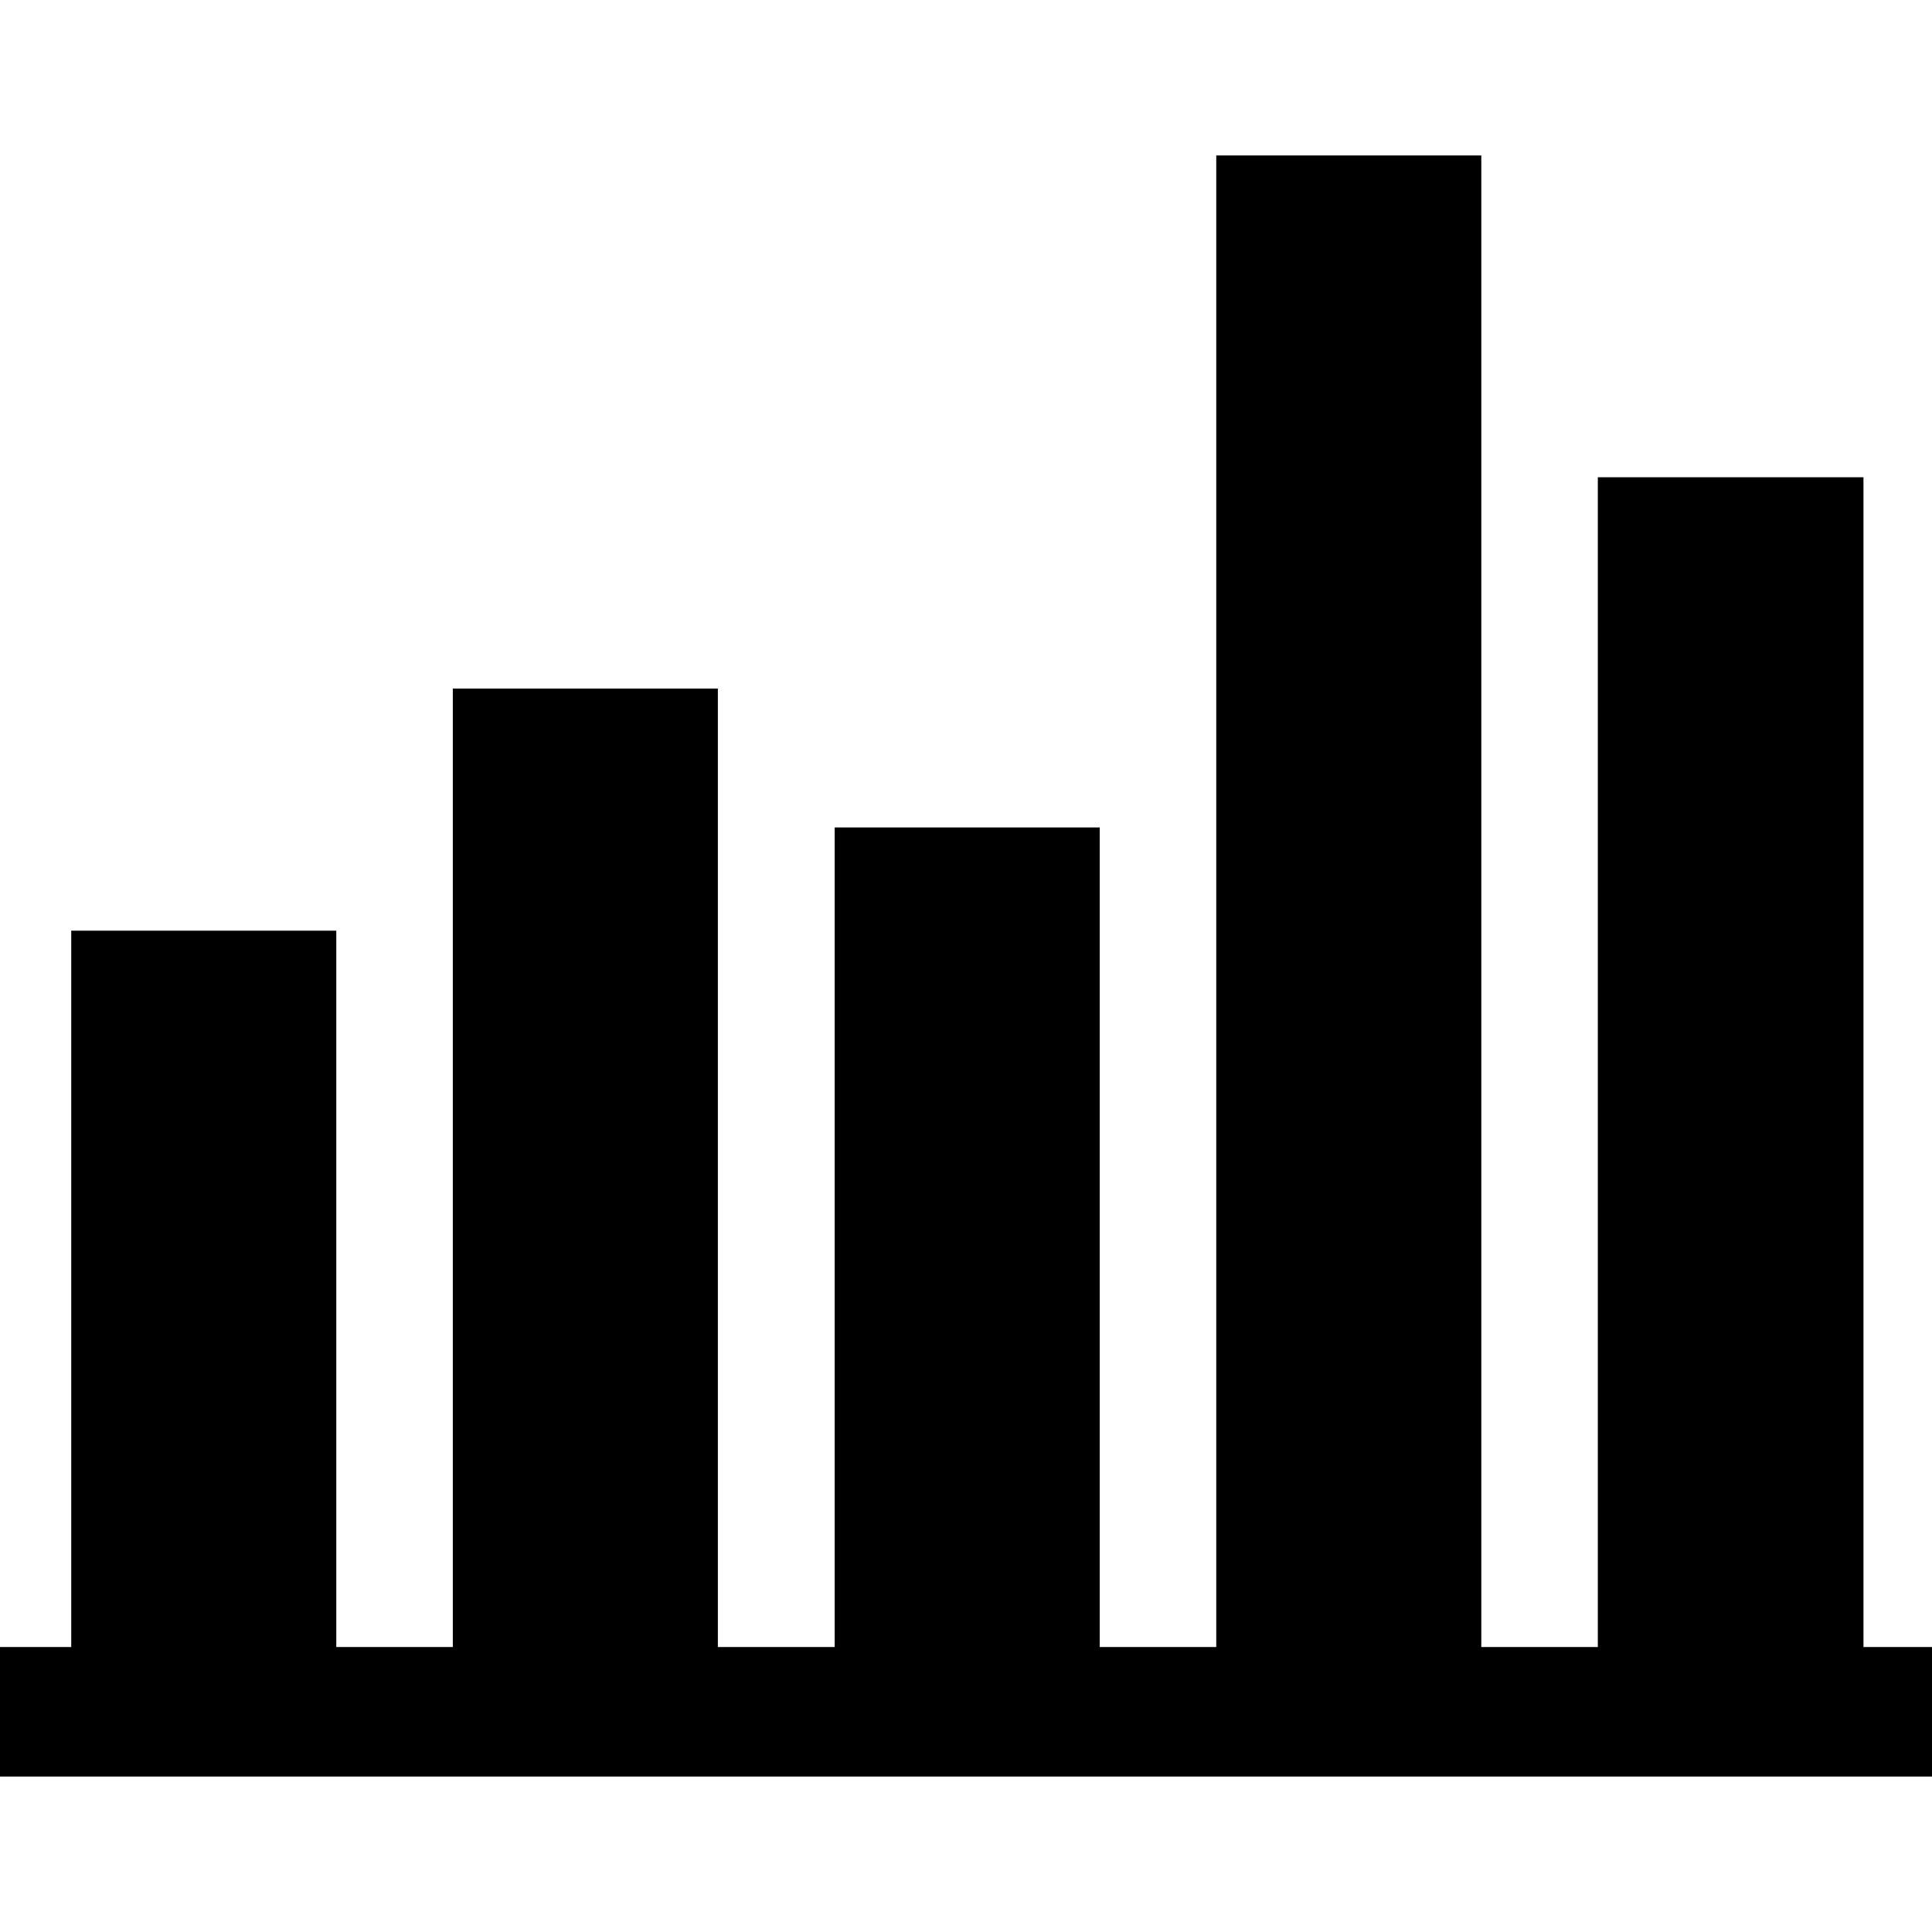 <svg id="Layer_1" data-name="Layer 1" xmlns="http://www.w3.org/2000/svg" width="36px" height="36px" viewBox="0 0 64 53.7"><defs><style>.cls-1{fill:#000;}</style></defs><title>wow-graph-icon</title><g id="Reports"><path class="cls-1" d="M61.73,49.41V10.66h-8.8V49.41H49.07V0H40.29V49.41H36.43V22.26H27.65V49.41H23.78V17.66H15V49.41H11.14V25.68H2.36V49.41H0V53.7H64V49.41Z"/></g></svg>
